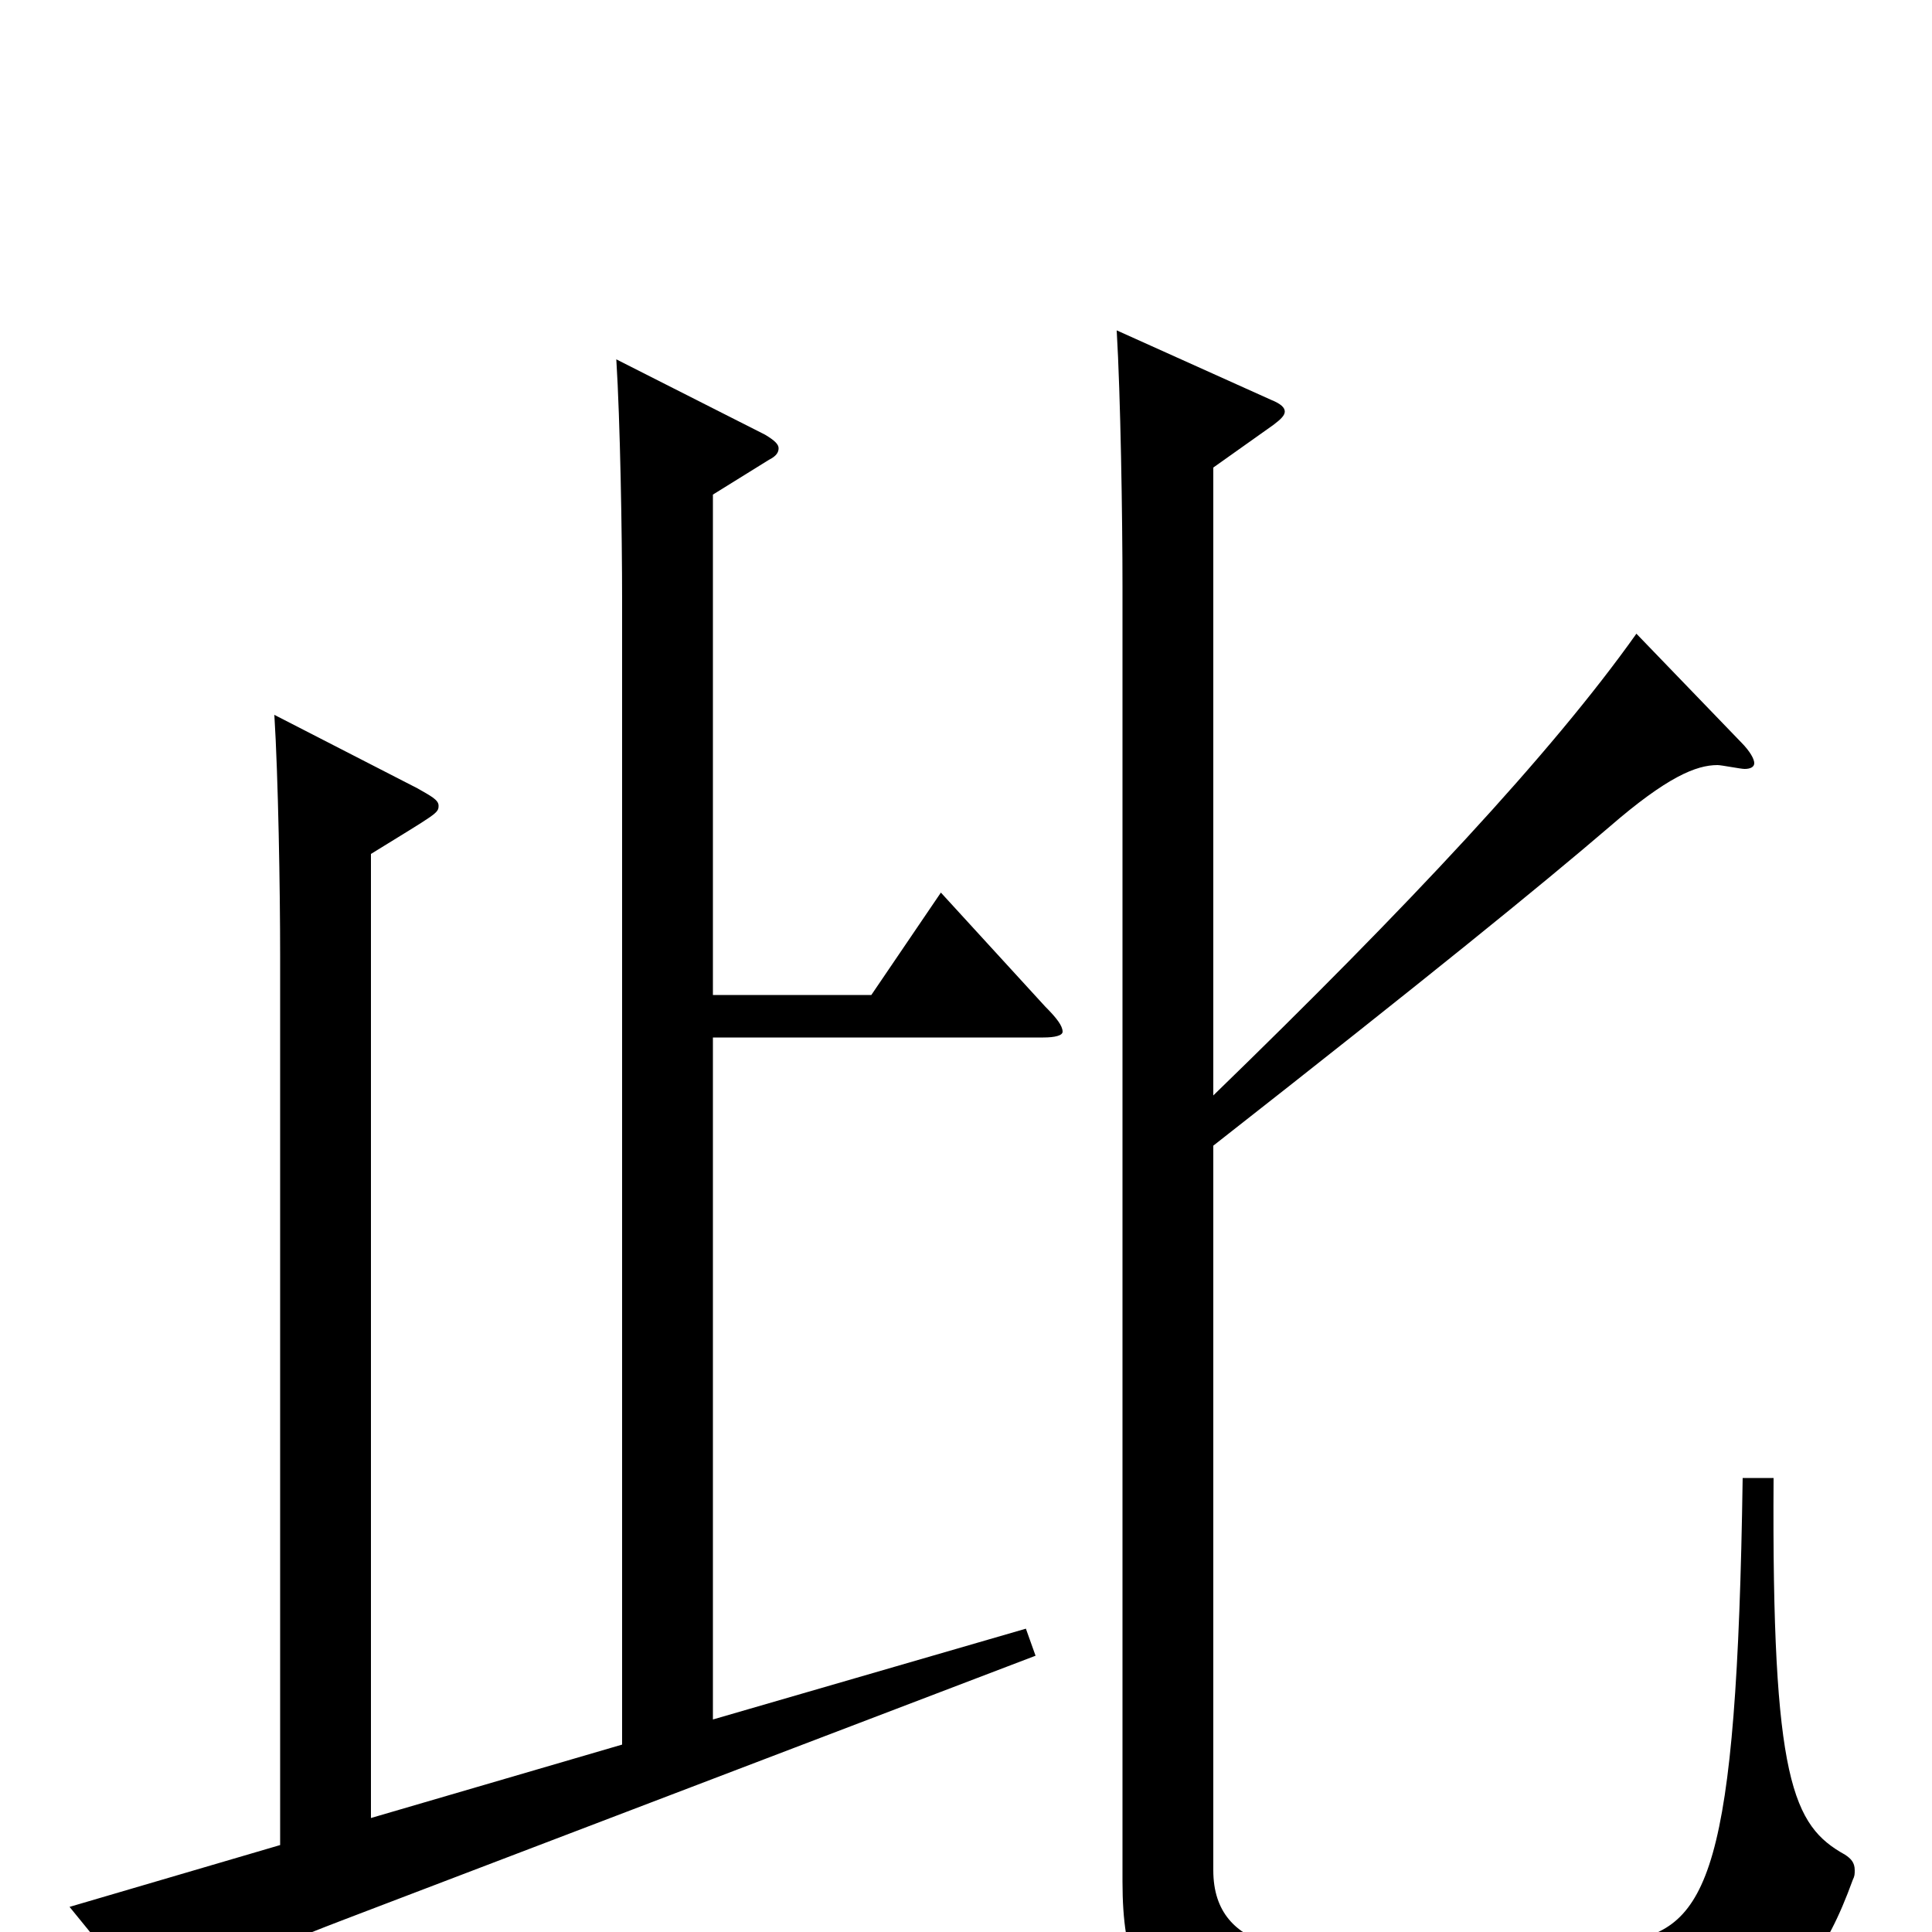 <svg xmlns="http://www.w3.org/2000/svg" viewBox="0 -1000 1000 1000">
	<path fill="#000000" d="M902 -235C899 -30 884 -2 841 5C817 9 766 12 721 12C675 12 628 12 628 -32V-407C739 -494 798 -542 833 -572C863 -598 878 -604 889 -604C891 -604 901 -602 903 -602C906 -602 908 -603 908 -605C908 -607 906 -611 901 -616L847 -672C803 -610 729 -531 628 -433V-758L659 -780C663 -783 665 -785 665 -787C665 -789 663 -791 658 -793L578 -829C580 -795 581 -733 581 -696V-26C581 55 618 55 730 55C898 55 931 50 959 -27C960 -29 960 -30 960 -32C960 -36 958 -38 955 -40C928 -55 917 -78 918 -235ZM487 -538L451 -485H369V-744L398 -762C402 -764 403 -766 403 -768C403 -770 401 -772 396 -775L319 -814C321 -782 322 -724 322 -689V-97L192 -59V-558C226 -579 227 -579 227 -583C227 -586 223 -588 216 -592L142 -630C144 -598 145 -540 145 -505V-45L36 -13L80 41C83 44 85 45 86 45C88 45 90 44 92 41C102 25 130 12 177 -6L536 -143L531 -157L369 -110V-463H540C546 -463 550 -464 550 -466C550 -469 547 -473 541 -479Z"/>
</svg>